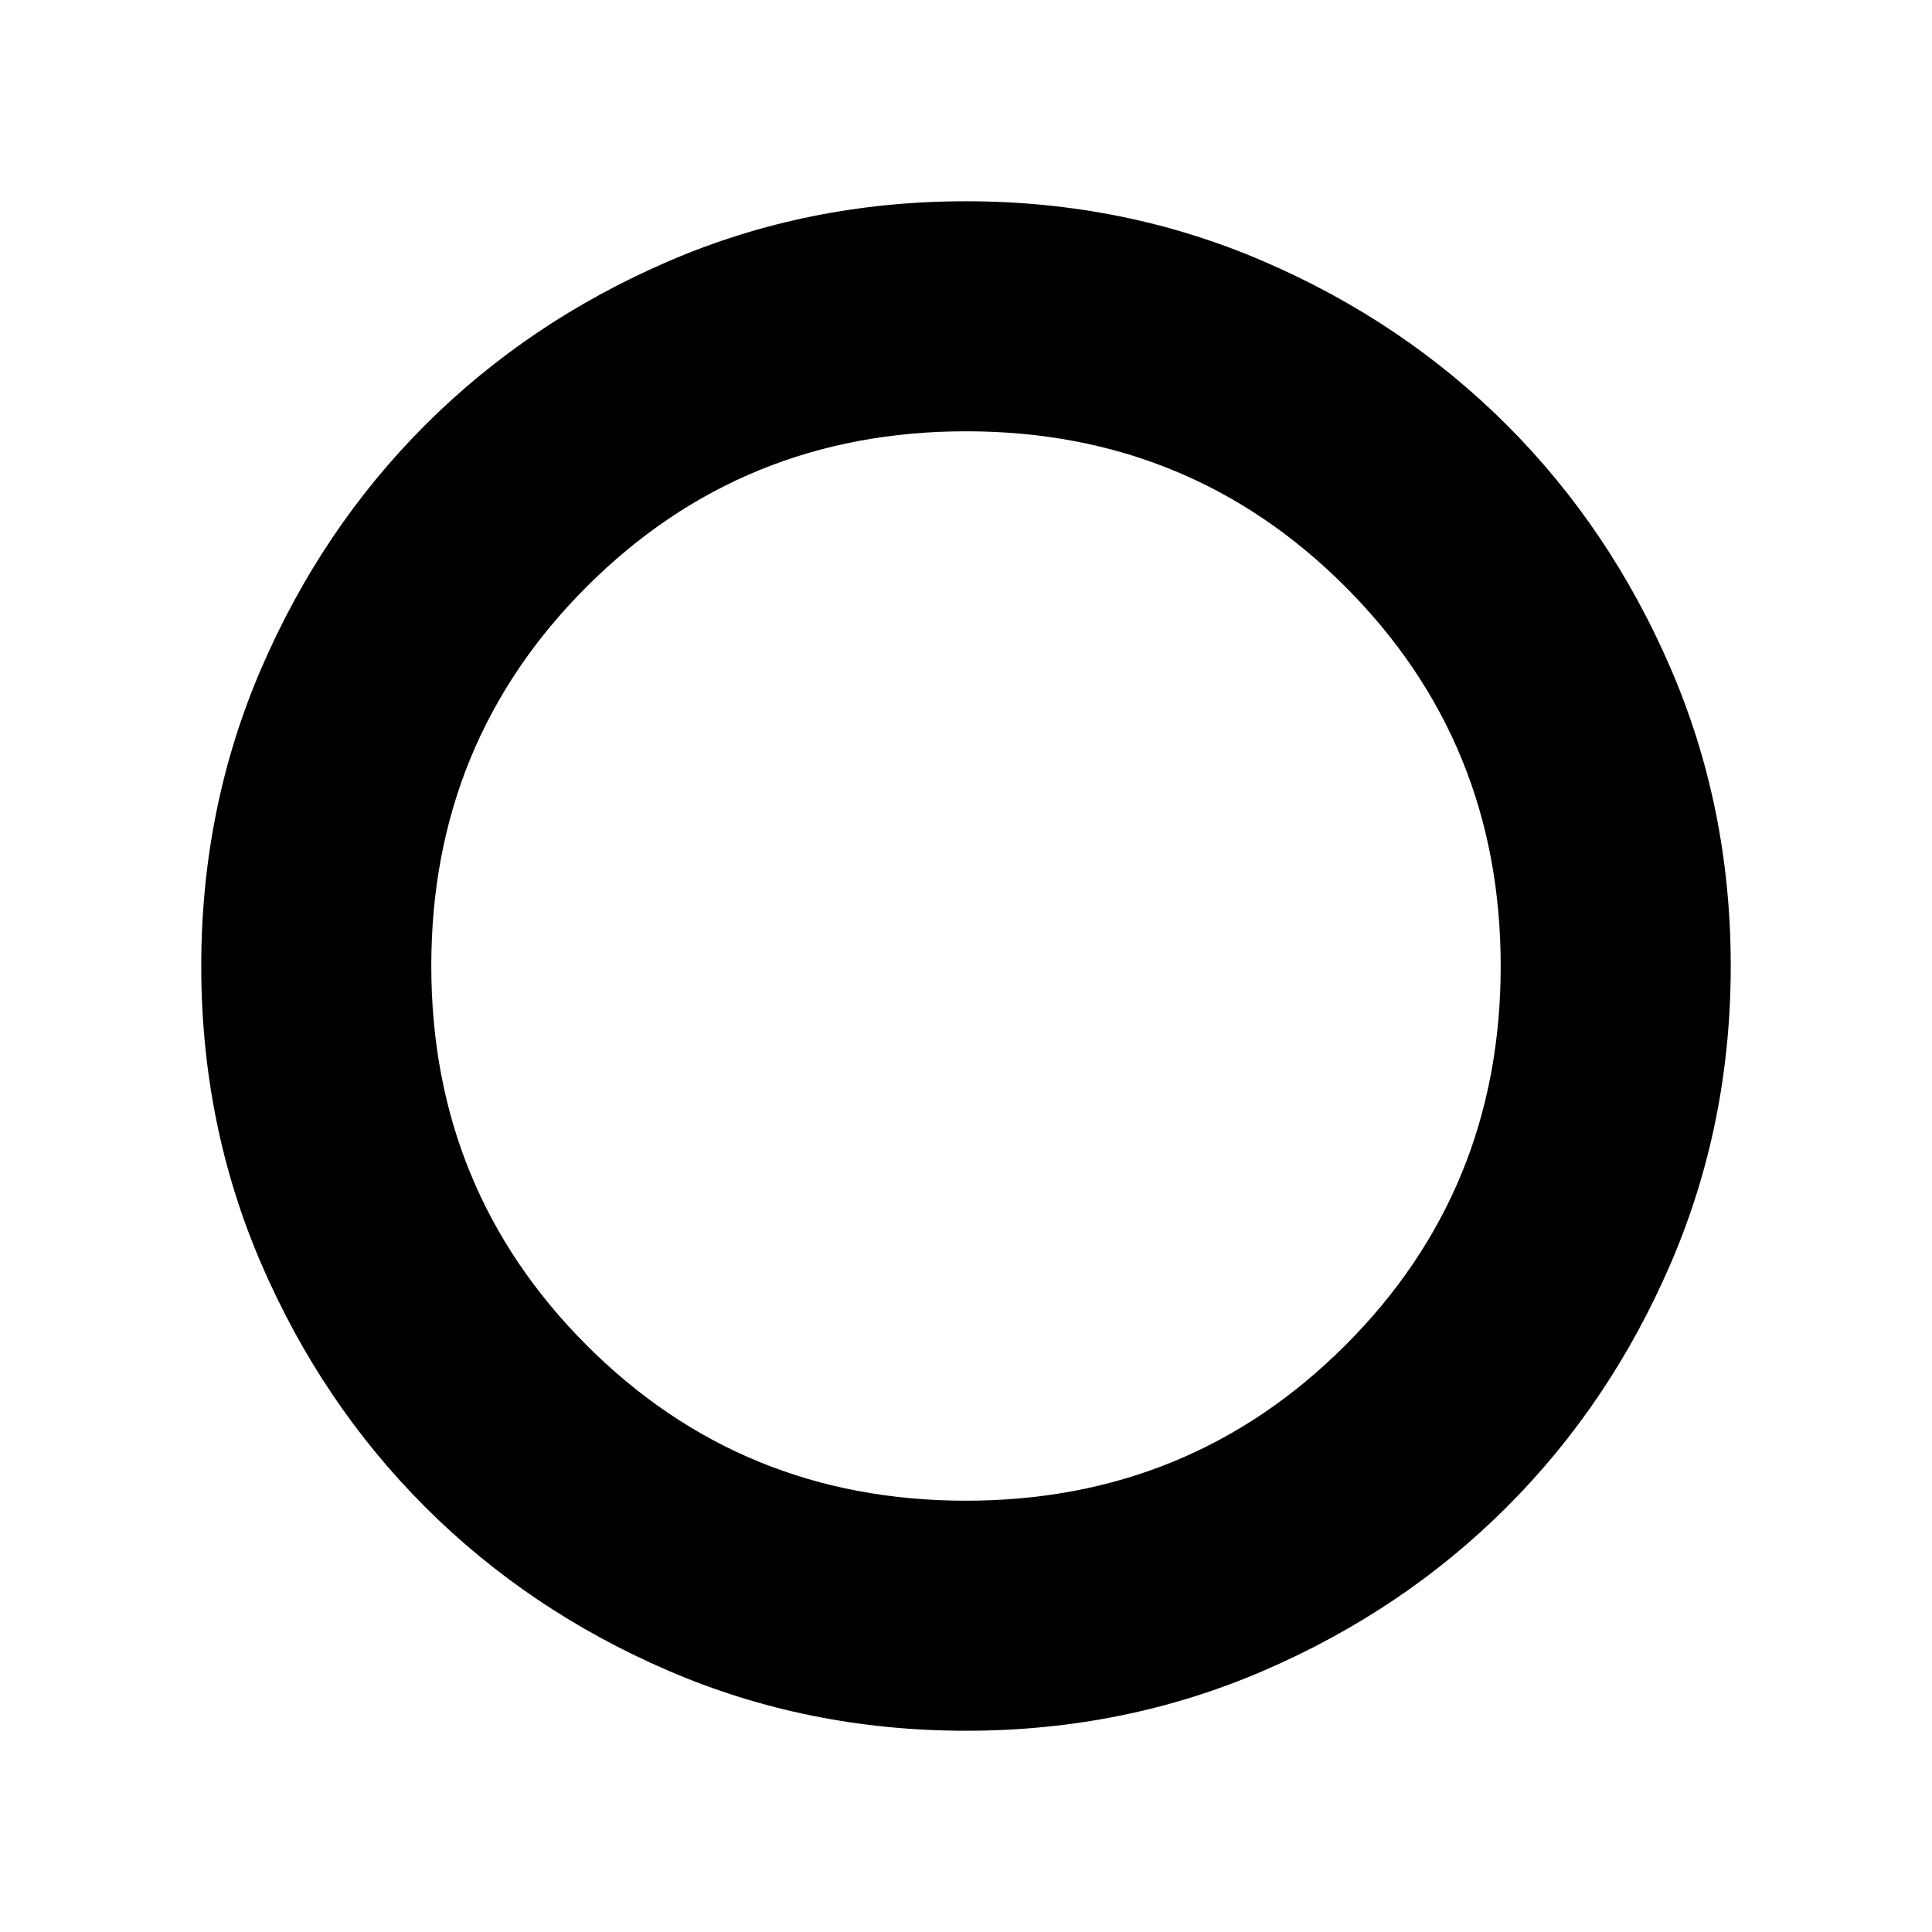 <svg xmlns="http://www.w3.org/2000/svg" width="48" height="48" viewBox="0 -960 960 960"><path d="M480.06-100q-78.83 0-148.12-29.9t-120.72-81.32q-51.42-51.43-81.32-120.63-29.9-69.2-29.9-148.13 0-78.88 29.96-148.18 29.96-69.3 81.27-120.61 51.31-51.31 120.61-81.27Q401.14-860 479.98-860q78.79 0 148.13 29.96 69.35 29.96 120.66 81.27 51.31 51.31 81.27 120.62Q860-558.84 860-480.06q0 78.83-29.96 148.17-29.96 69.35-81.27 120.66-51.31 51.31-120.62 81.27Q558.84-100 480.06-100Zm-.13-114.31q111.26 0 188.51-77.18 77.25-77.18 77.25-188.44 0-111.26-77.18-188.51-77.18-77.25-188.44-77.25-111.26 0-188.51 77.18-77.25 77.18-77.25 188.44 0 111.26 77.18 188.51 77.18 77.25 188.44 77.25Z"/></svg>